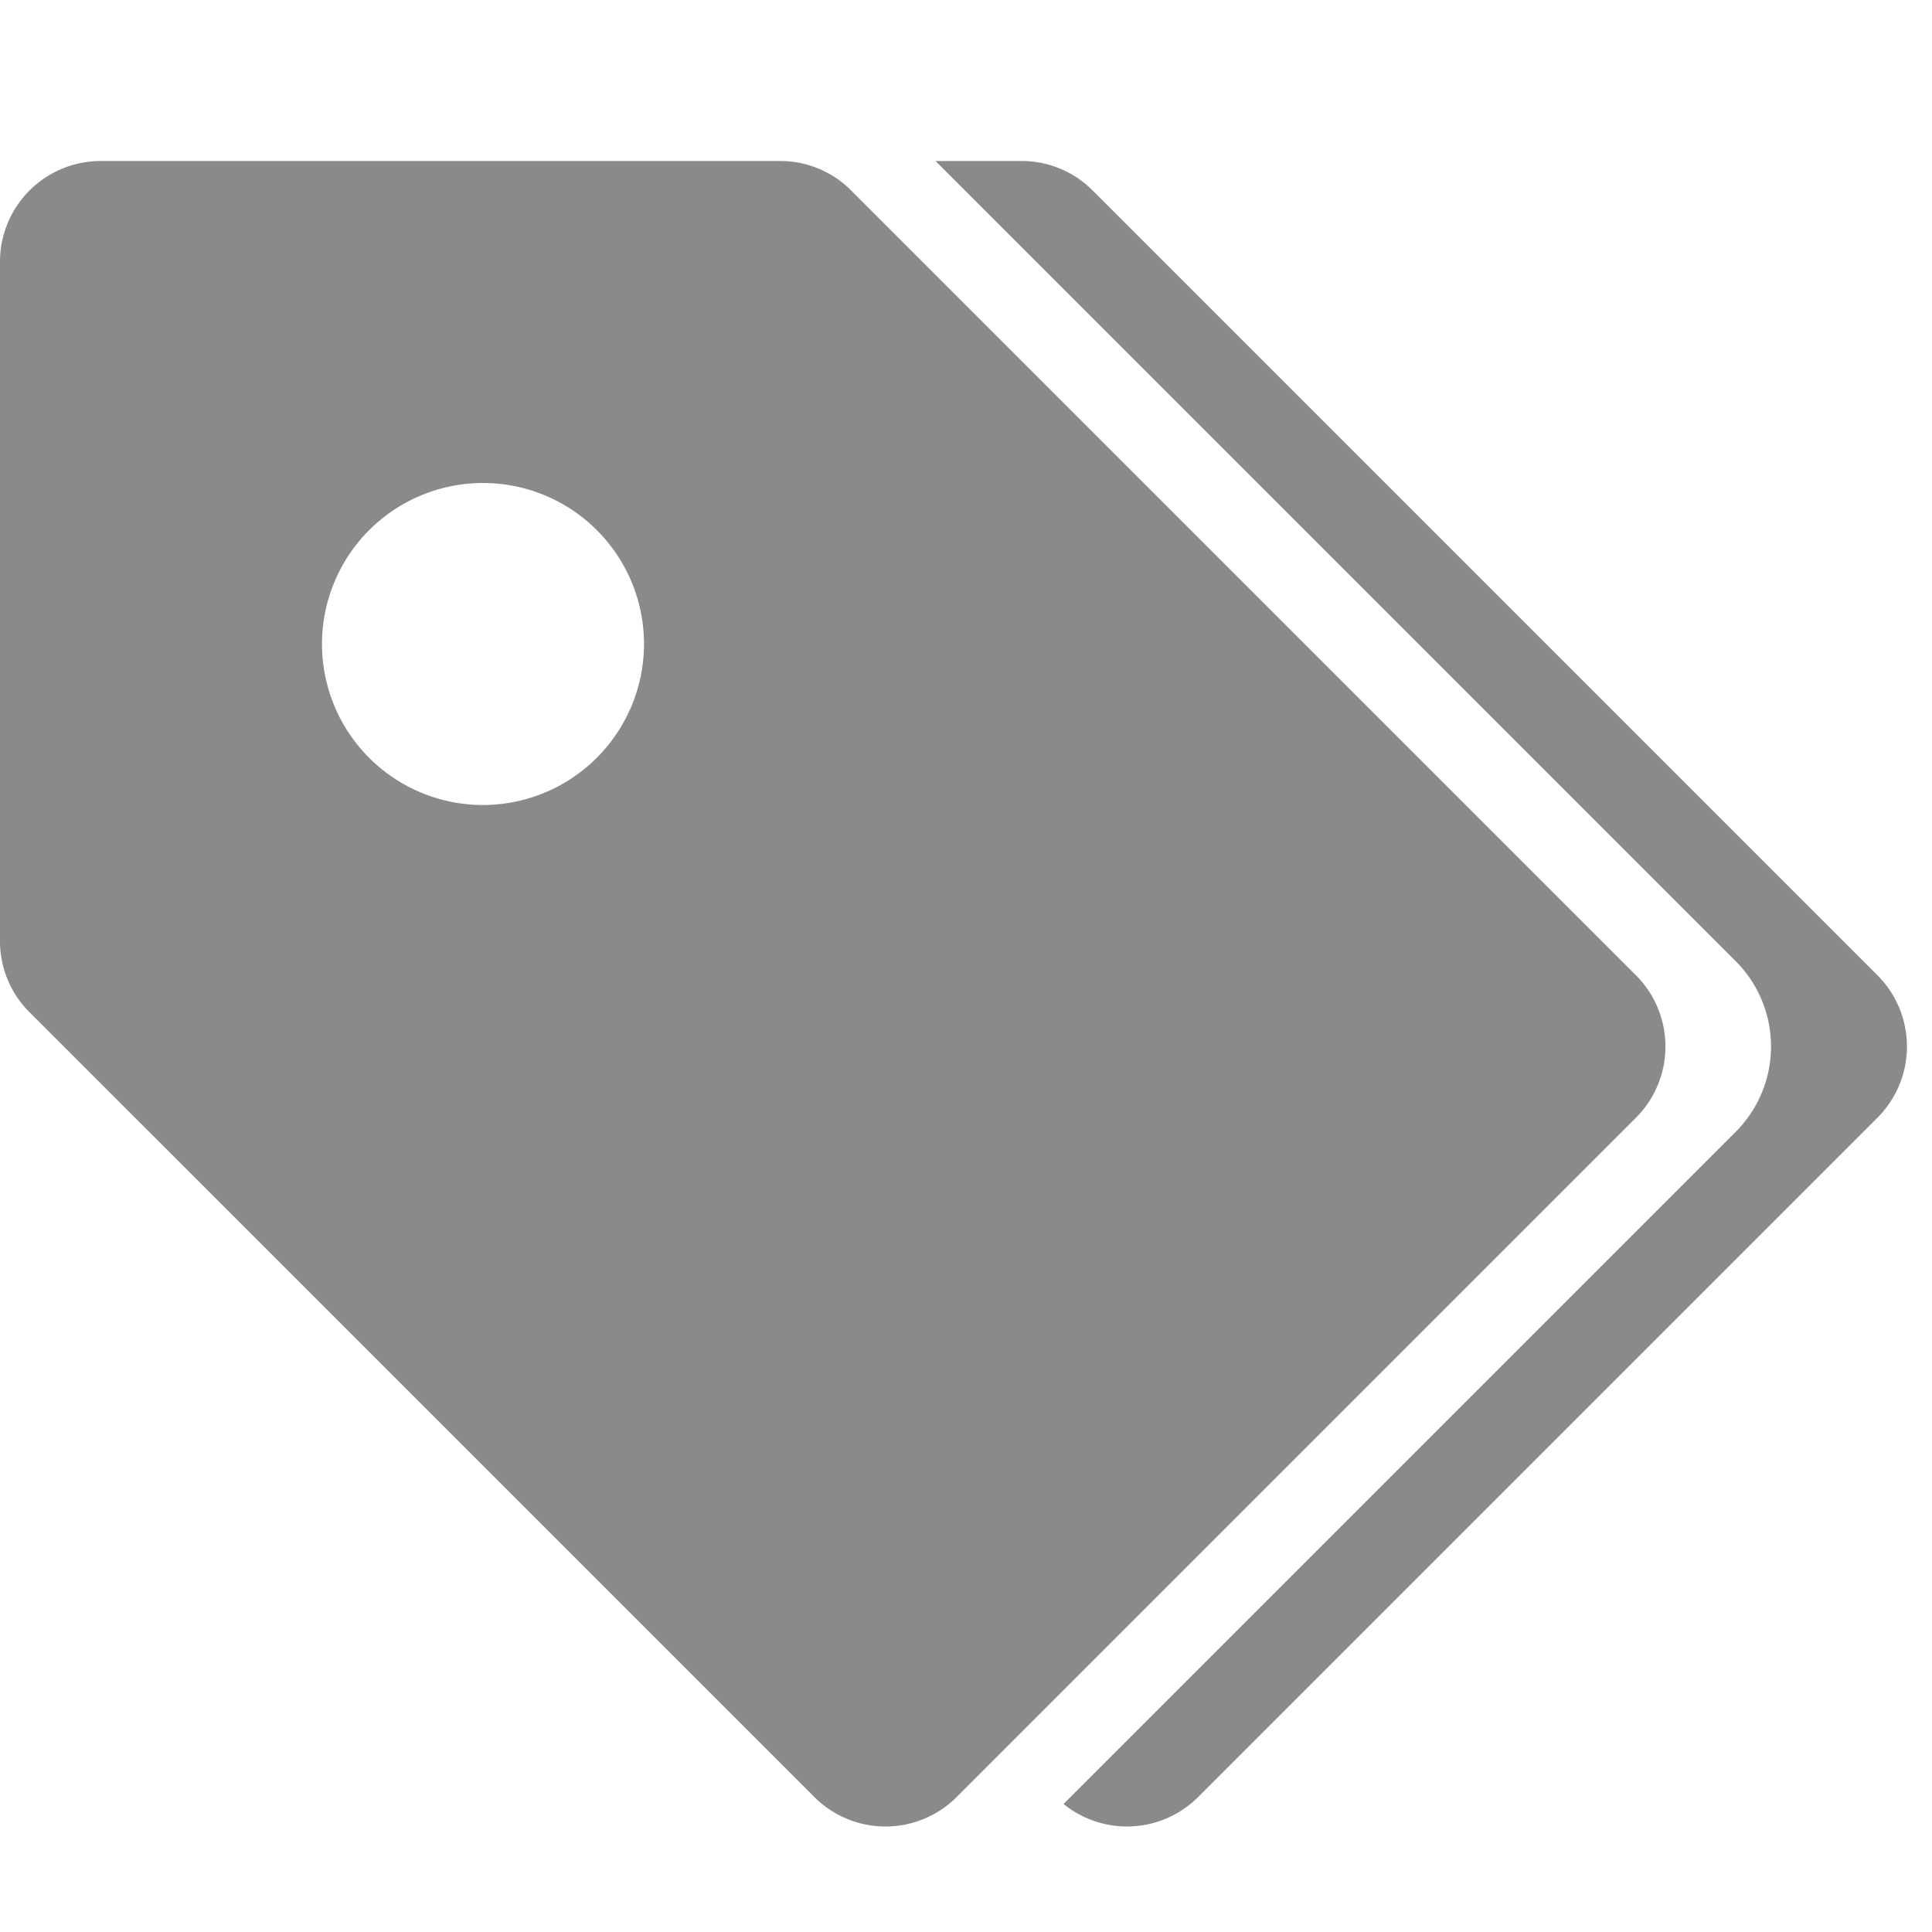 <?xml version="1.0" standalone="no"?><!DOCTYPE svg PUBLIC "-//W3C//DTD SVG 1.1//EN" "http://www.w3.org/Graphics/SVG/1.1/DTD/svg11.dtd"><svg t="1639042552309" class="icon" viewBox="0 0 1024 1024" version="1.1" xmlns="http://www.w3.org/2000/svg" p-id="10655" xmlns:xlink="http://www.w3.org/1999/xlink" width="200" height="200"><defs><style type="text/css"></style></defs><path d="M995.127 592.38l-360.08 360.08a53.333 53.333 0 0 1-71.333 3.68l356.22-356.22a64 64 0 0 0 0-90.507L495.84 85.333h45.573a52.987 52.987 0 0 1 37.713 15.62l416 416a53.4 53.4 0 0 1 0 75.427z m-128 0l-360.08 360.08a53.333 53.333 0 0 1-75.427 0l-416-416A52.987 52.987 0 0 1 0 498.747V138.667a53.393 53.393 0 0 1 53.333-53.333h360.08a52.987 52.987 0 0 1 37.713 15.62l416 416a53.4 53.4 0 0 1 0 75.427zM341.334 341.333a85.333 85.333 0 1 0-85.333 85.333 85.427 85.427 0 0 0 85.333-85.333z" fill="#8a8a8a" p-id="10656"></path></svg>